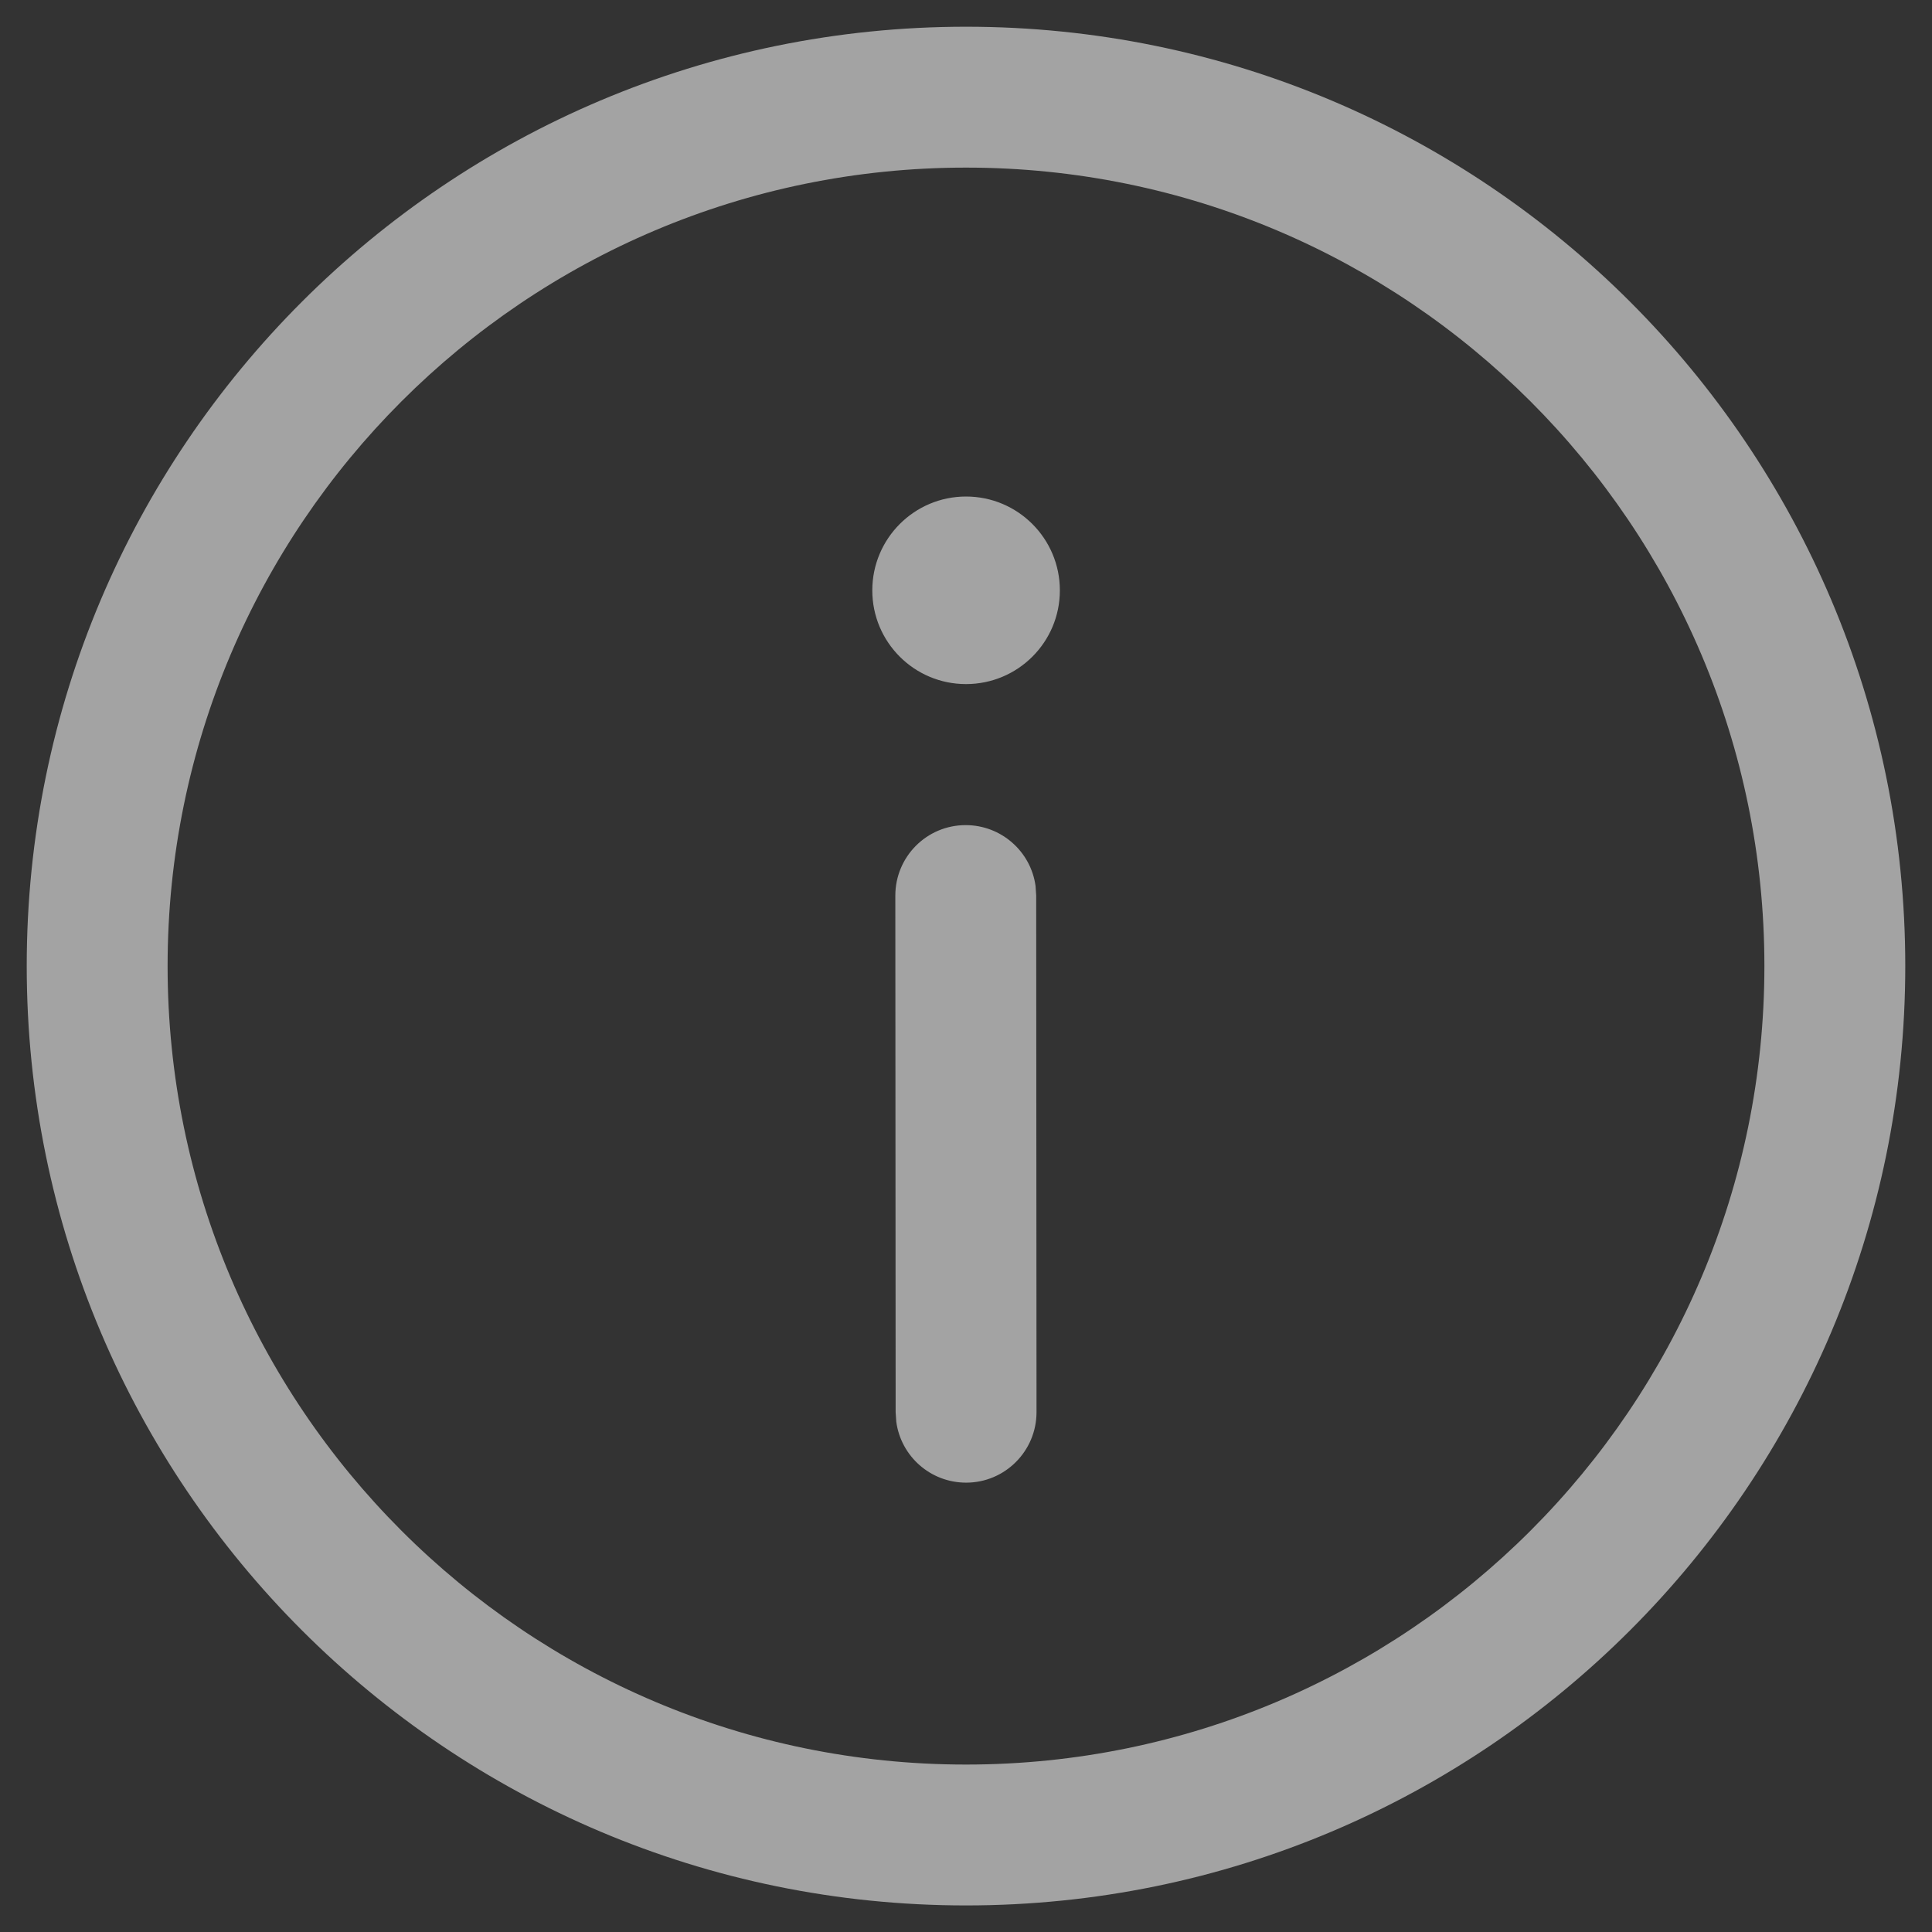 <svg width="12" height="12" viewBox="0 0 12 12" xmlns="http://www.w3.org/2000/svg" class="inline-DS-EntryPoint1-1"><rect x="0" y="0" width="12" height="12" fill="#333333" stroke="none"/><path d="M6 0.166C9.222 0.166 11.834 2.778 11.834 6C11.834 9.222 9.222 11.835 6 11.835C2.778 11.835 0.166 9.222 0.166 6C0.166 2.778 2.778 0.166 6 0.166ZM6 1.041C3.261 1.041 1.041 3.261 1.041 6C1.041 8.739 3.261 10.96 6 10.96C8.739 10.96 10.959 8.739 10.959 6C10.959 3.261 8.739 1.041 6 1.041ZM5.998 5.125C6.219 5.125 6.403 5.289 6.432 5.503L6.436 5.562L6.438 8.771C6.438 9.013 6.242 9.209 6.001 9.209C5.779 9.209 5.596 9.045 5.567 8.831L5.563 8.772L5.561 5.563C5.561 5.321 5.756 5.125 5.998 5.125ZM6 3.084C6.322 3.084 6.583 3.345 6.583 3.667C6.583 3.989 6.322 4.249 6 4.249C5.679 4.249 5.418 3.989 5.418 3.667C5.418 3.345 5.679 3.084 6 3.084Z" fill="white" fill-opacity="0.55"></path></svg>